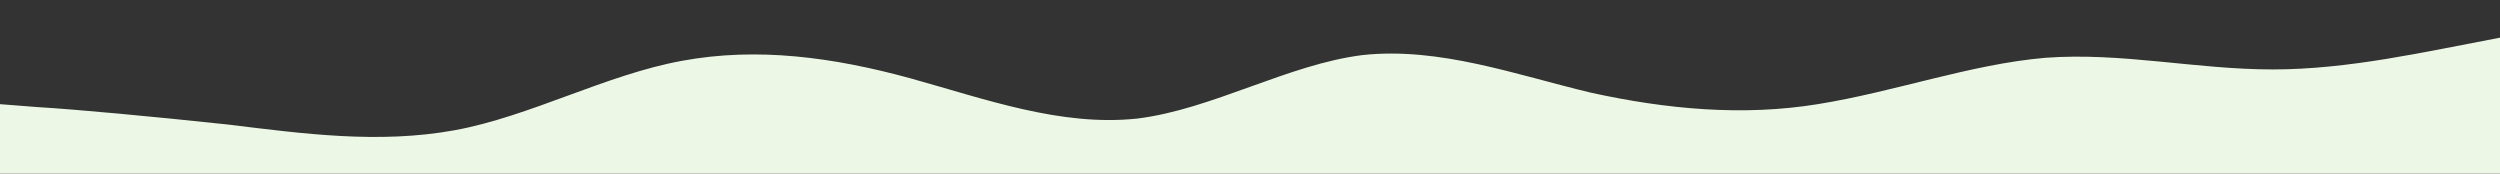 <?xml version="1.0" standalone="no"?>
<svg xmlns:xlink="http://www.w3.org/1999/xlink" id="wave" style="transform:rotate(180deg); transition: 0.3s" viewBox="0 0 1440 100" version="1.1" xmlns="http://www.w3.org/2000/svg"><rect x="0" y="0" width="1440" height="100" fill="#333333" stroke="none"/><defs><linearGradient id="sw-gradient-0" x1="0" x2="0" y1="1" y2="0"><stop stop-color="rgba(236, 248, 229, 1)" offset="0%"/><stop stop-color="rgba(236, 248, 229, 1)" offset="100%"/></linearGradient></defs><path style="transform:translate(0, 0px); opacity:1" fill="url(#sw-gradient-0)" d="M0,60L21.8,61.7C43.6,63,87,67,131,71.7C174.5,77,218,83,262,75C305.5,67,349,43,393,35C436.4,27,480,33,524,45C567.3,57,611,73,655,68.3C698.2,63,742,37,785,31.7C829.1,27,873,43,916,53.3C960,63,1004,67,1047,60C1090.9,53,1135,37,1178,33.3C1221.8,30,1265,40,1309,40C1352.7,40,1396,30,1440,21.7C1483.6,13,1527,7,1571,18.3C1614.5,30,1658,60,1702,66.7C1745.5,73,1789,57,1833,41.7C1876.4,27,1920,13,1964,8.3C2007.3,3,2051,7,2095,21.7C2138.2,37,2182,63,2225,66.7C2269.1,70,2313,50,2356,40C2400,30,2444,30,2487,36.7C2530.9,43,2575,57,2618,60C2661.8,63,2705,57,2749,58.3C2792.7,60,2836,70,2880,66.7C2923.6,63,2967,47,3011,41.7C3054.5,37,3098,43,3120,46.7L3141.8,50L3141.8,100L3120,100C3098.2,100,3055,100,3011,100C2967.3,100,2924,100,2880,100C2836.4,100,2793,100,2749,100C2705.5,100,2662,100,2618,100C2574.5,100,2531,100,2487,100C2443.6,100,2400,100,2356,100C2312.7,100,2269,100,2225,100C2181.8,100,2138,100,2095,100C2050.9,100,2007,100,1964,100C1920,100,1876,100,1833,100C1789.1,100,1745,100,1702,100C1658.2,100,1615,100,1571,100C1527.3,100,1484,100,1440,100C1396.4,100,1353,100,1309,100C1265.5,100,1222,100,1178,100C1134.5,100,1091,100,1047,100C1003.6,100,960,100,916,100C872.7,100,829,100,785,100C741.8,100,698,100,655,100C610.9,100,567,100,524,100C480,100,436,100,393,100C349.1,100,305,100,262,100C218.2,100,175,100,131,100C87.3,100,44,100,22,100L0,100Z"/></svg>